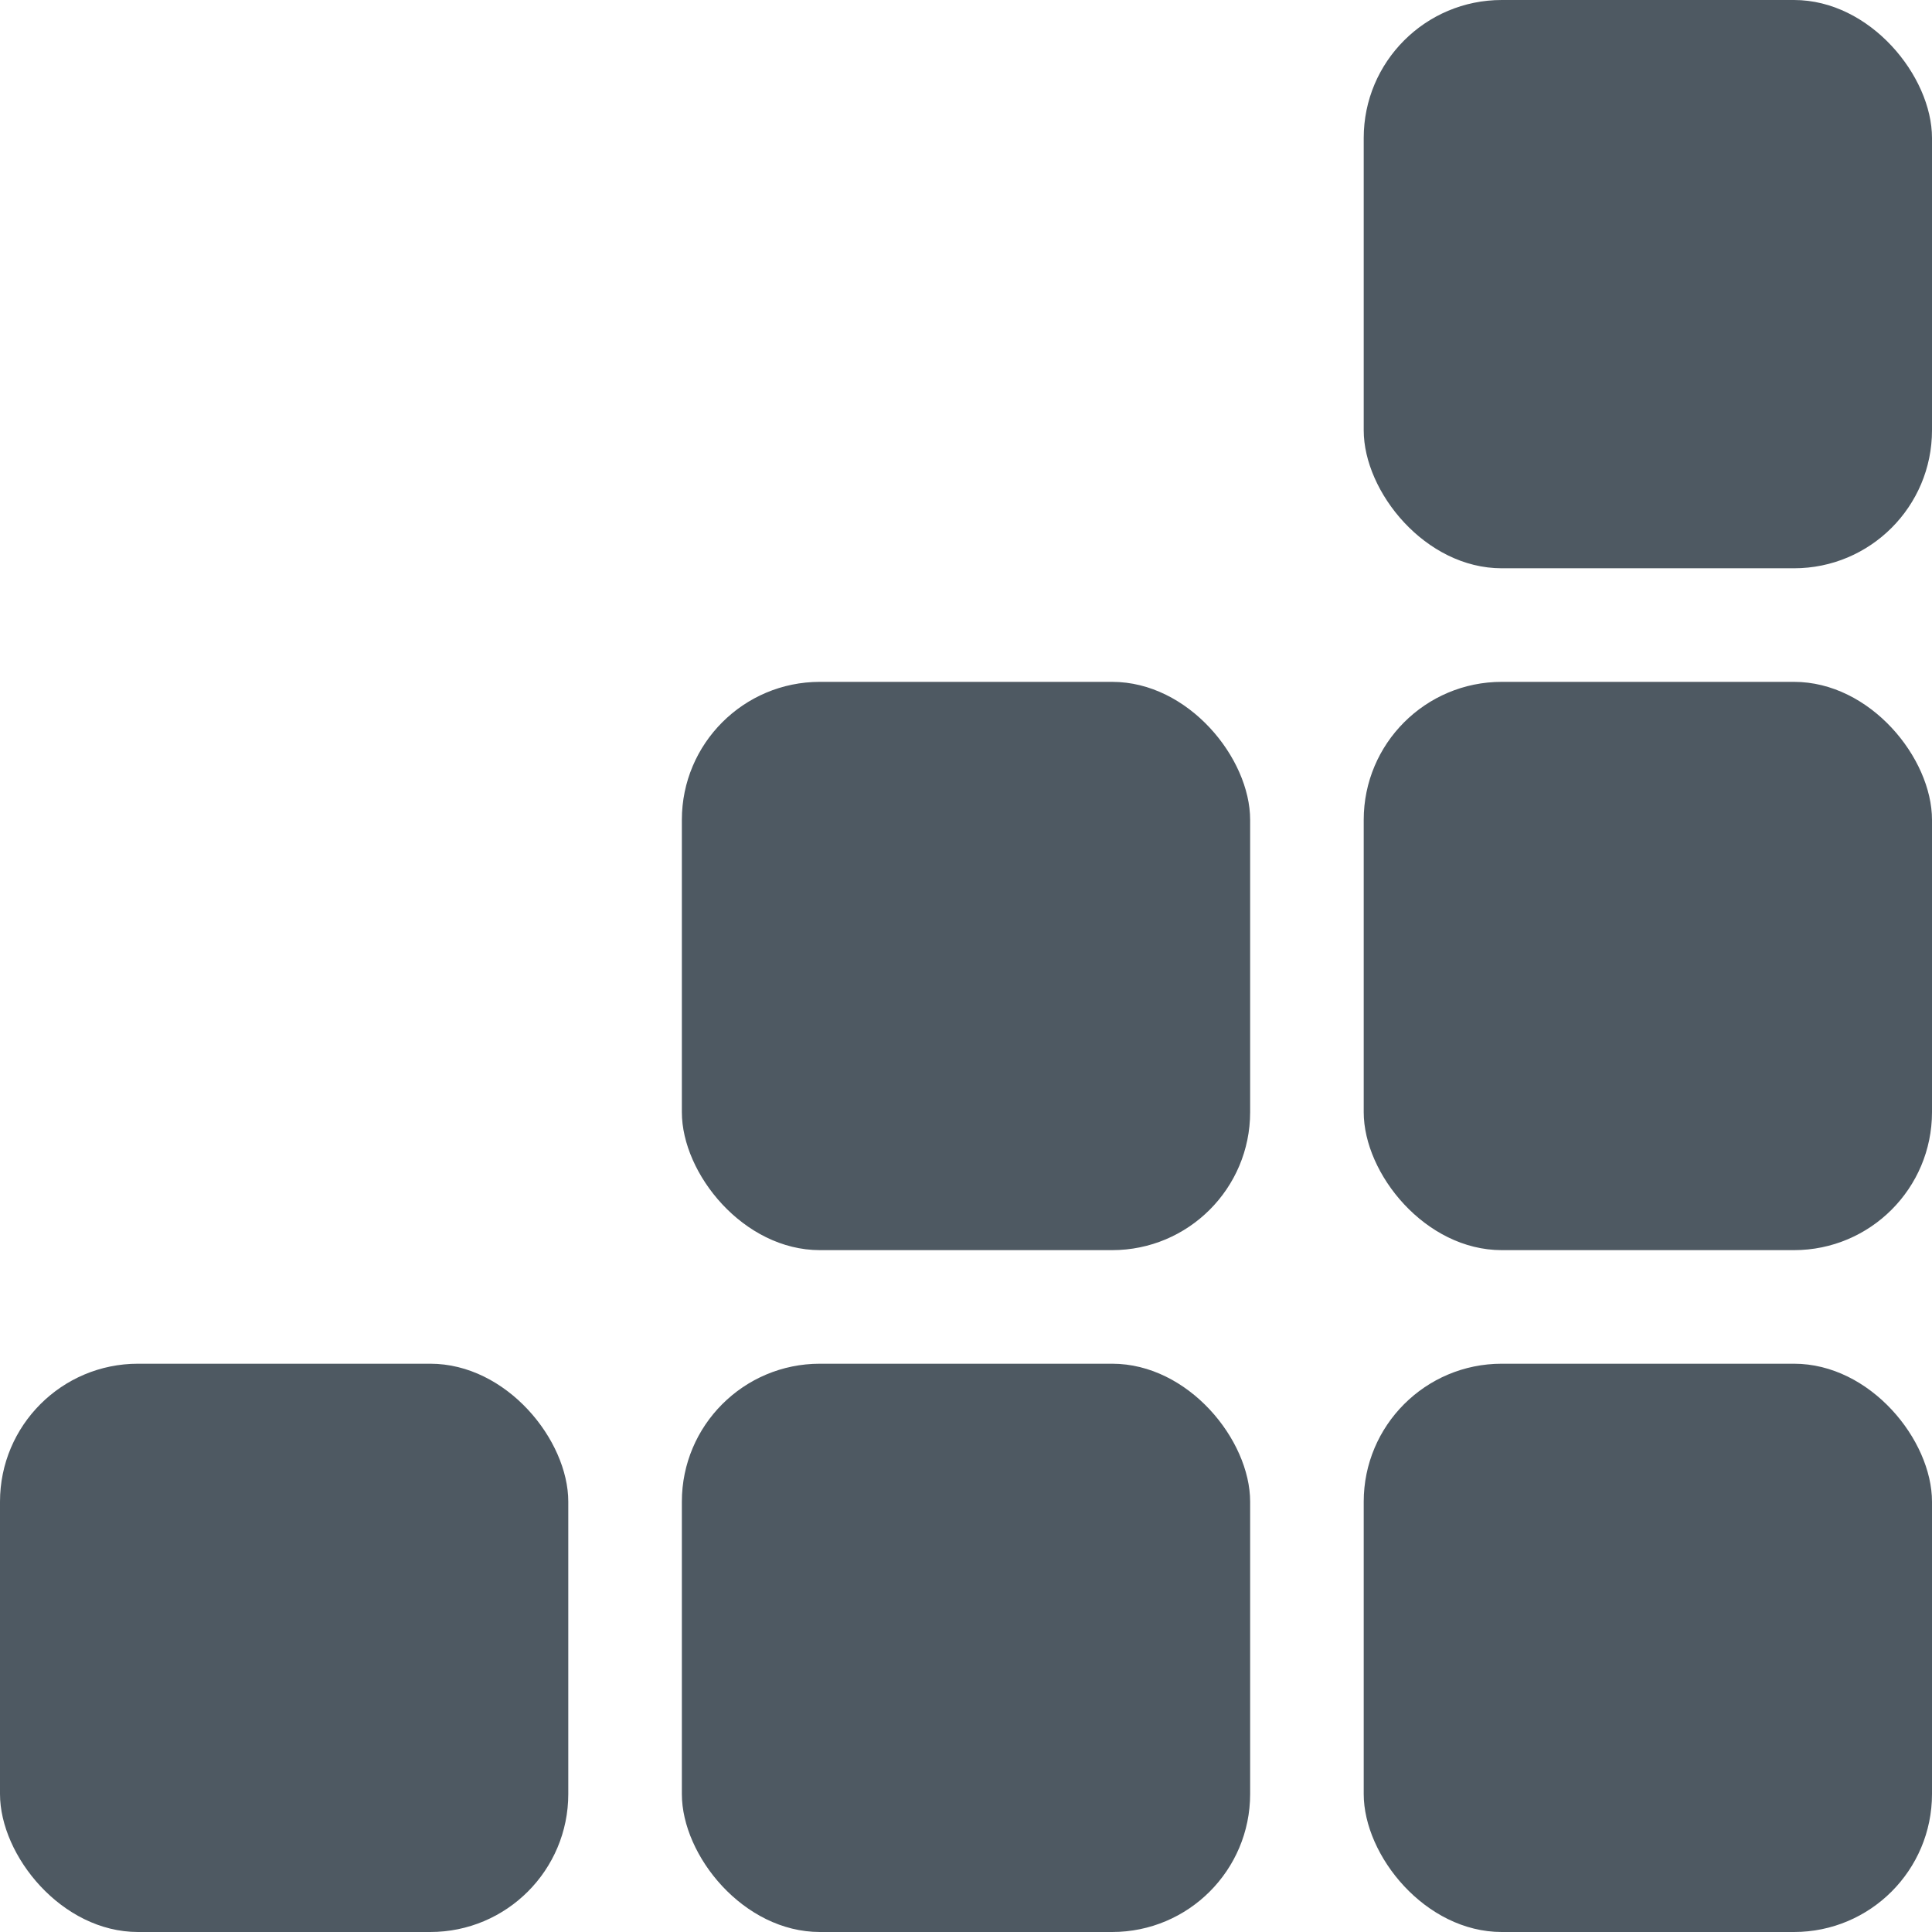 <?xml version="1.0" encoding="UTF-8"?>
<svg width="14px" height="14px" viewBox="0 0 14 14" version="1.1" xmlns="http://www.w3.org/2000/svg" xmlns:xlink="http://www.w3.org/1999/xlink">
    <!-- Generator: Sketch 54.1 (76490) - https://sketchapp.com -->
    <title>Group</title>
    <desc>Created with Sketch.</desc>
    <g id="Page-1" stroke="none" stroke-width="1" fill="none" fill-rule="evenodd">
        <g id="Home" transform="translate(-396, -673)" fill="#4E5962">
            <g id="Header" transform="translate(368, 419)">
                <g id="Avatar">
                    <g id="yo">
                        <g id="logo" transform="translate(1, 236)">
                            <g id="Group" transform="translate(27, 18)">
                                <rect id="Rectangle" x="4.941" y="9.882" width="4.118" height="4.118" rx="1"></rect>
                                <rect id="Rectangle-Copy-5" x="0" y="9.882" width="4.118" height="4.118" rx="1"></rect>
                                <rect id="Rectangle-Copy-4" x="4.941" y="4.941" width="4.118" height="4.118" rx="1"></rect>
                                <rect id="Rectangle-Copy-2" x="9.882" y="9.882" width="4.118" height="4.118" rx="1"></rect>
                                <rect id="Rectangle-Copy" x="9.882" y="4.941" width="4.118" height="4.118" rx="1"></rect>
                                <rect id="Rectangle-Copy-3" x="9.882" y="0" width="4.118" height="4.118" rx="1"></rect>
                            </g>
                        </g>
                    </g>
                </g>
            </g>
        </g>
    </g>
</svg>